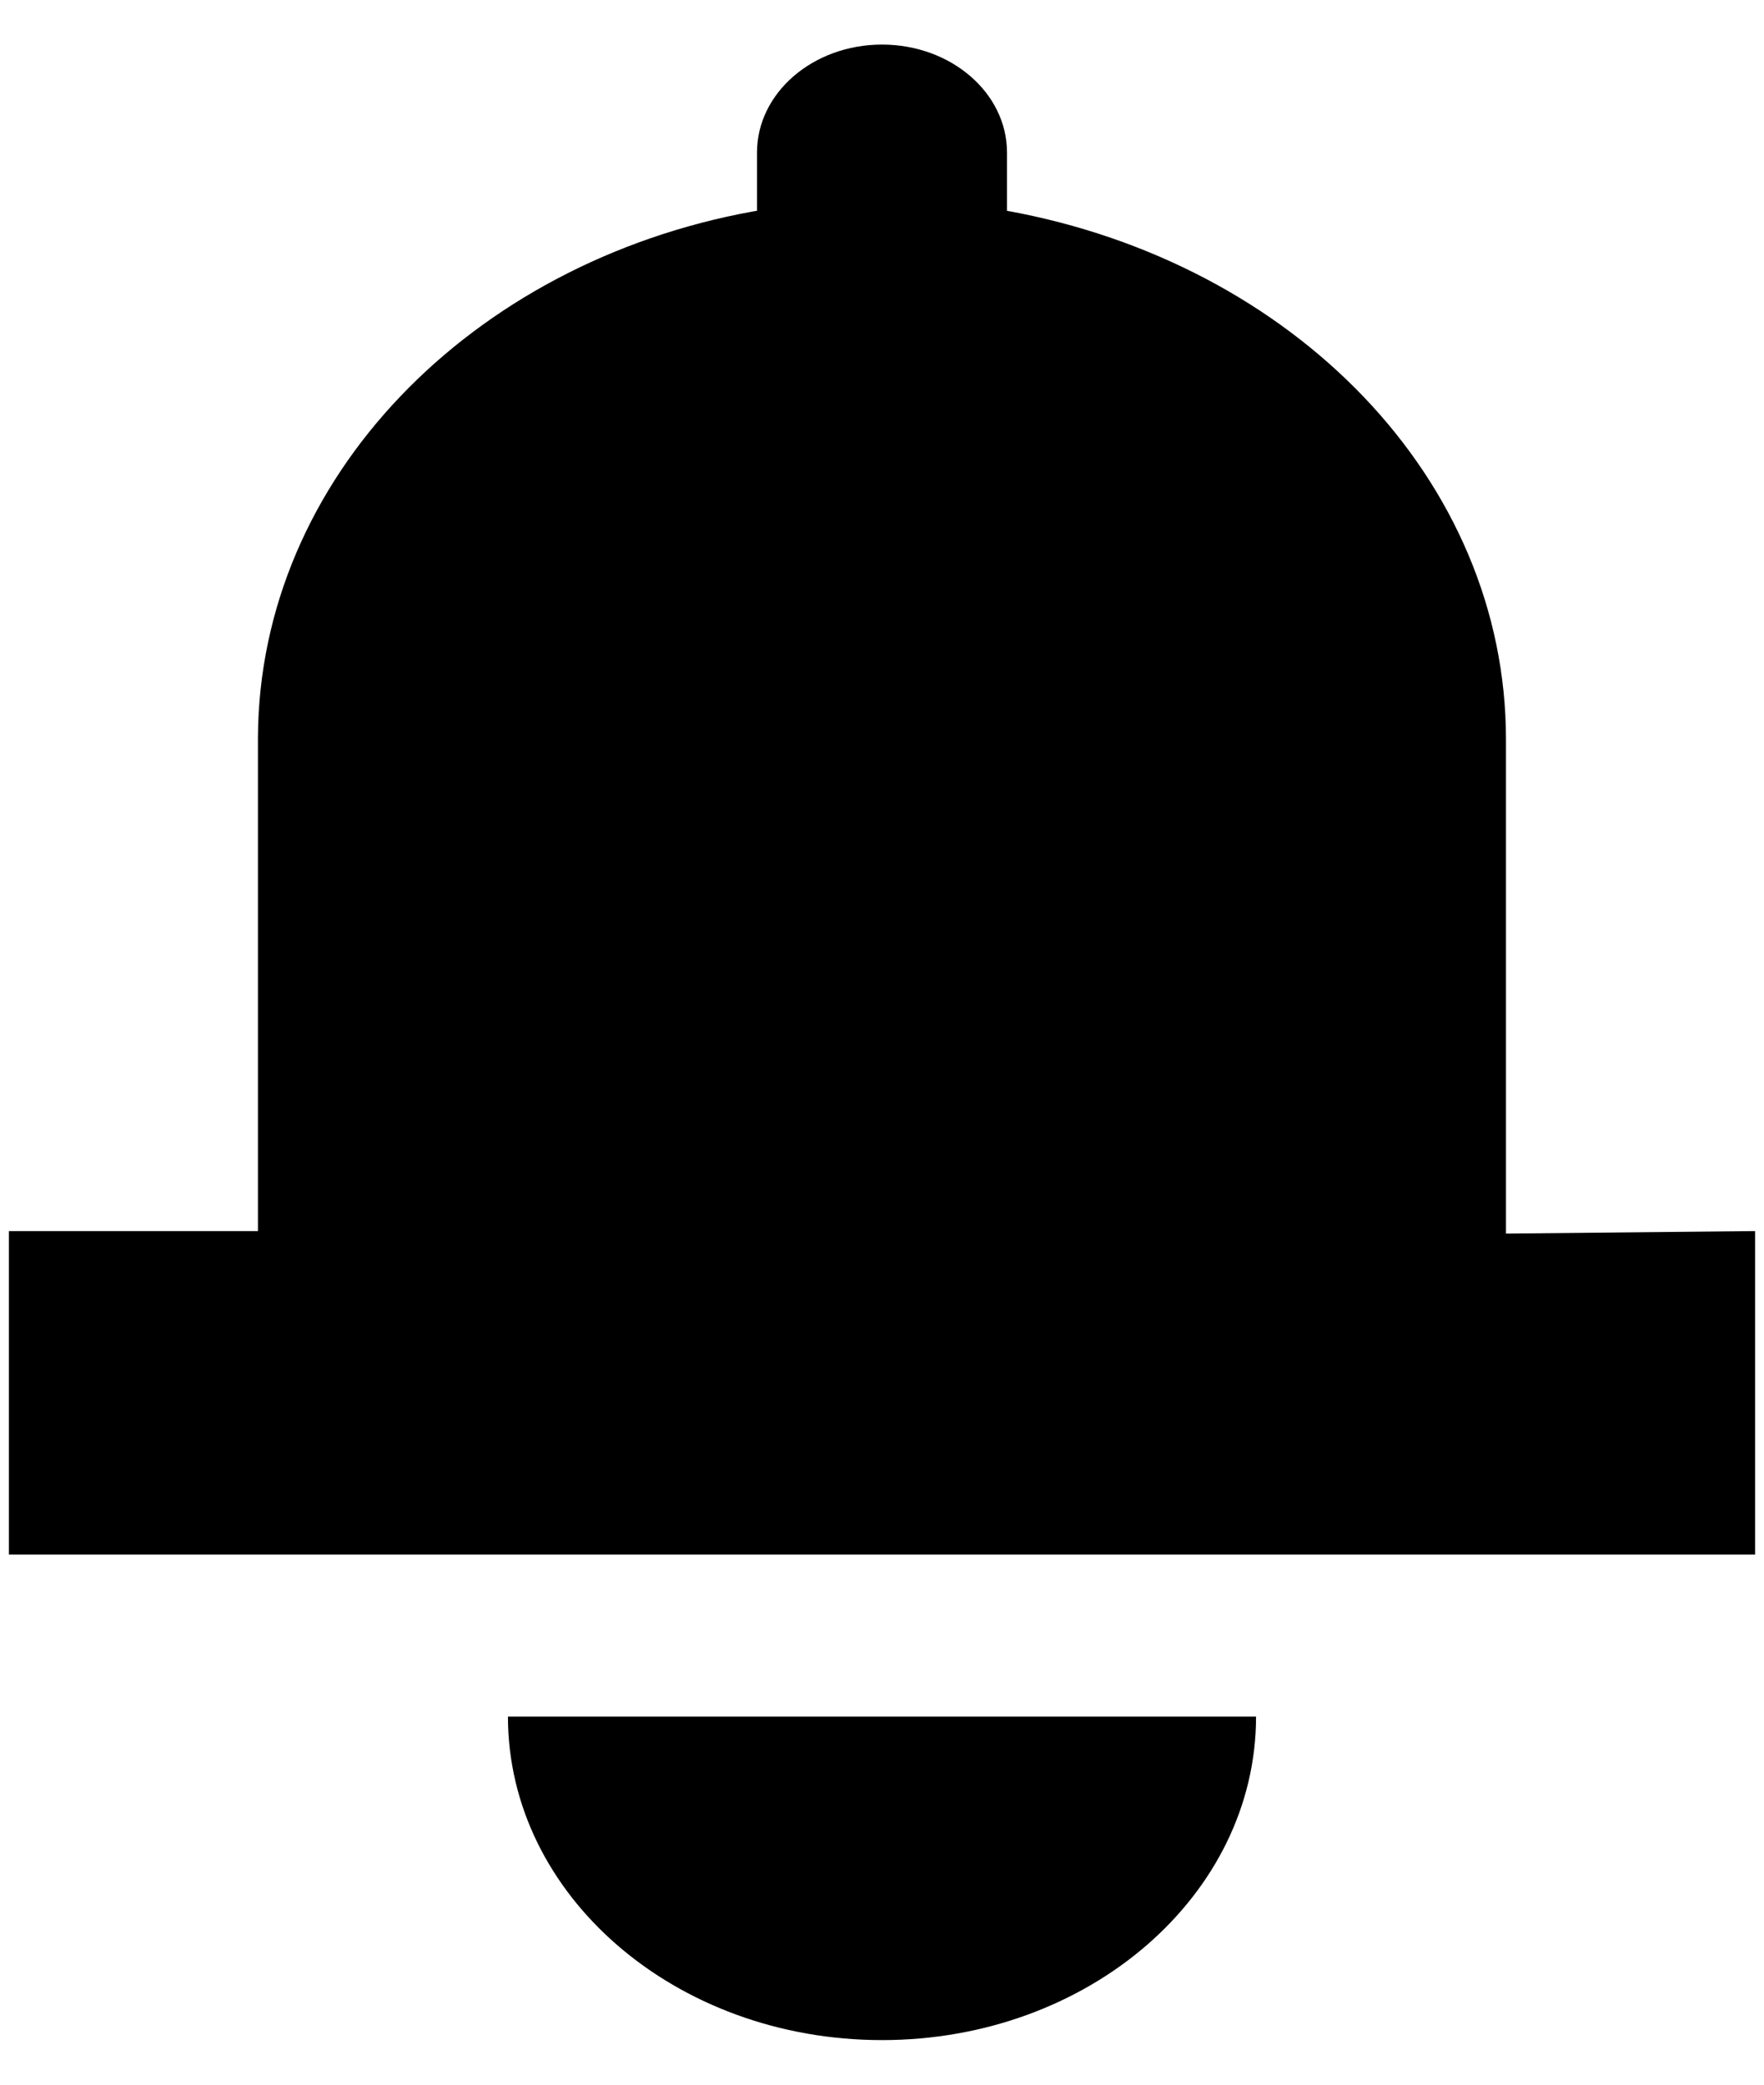 <svg width="22" height="26" viewBox="0 0 22 26" fill="none" xmlns="http://www.w3.org/2000/svg">
<path d="M21.889 15.354V19.388H0.111V15.354H3.217V9.194C3.234 5.966 5.876 3.276 9.391 2.637L9.441 2.629V1.903C9.441 1.159 10.139 0.556 11 0.556C11.861 0.556 12.559 1.159 12.559 1.903V2.629C16.136 3.278 18.782 5.983 18.782 9.223V15.385L21.889 15.354ZM11 25.444C13.577 25.444 15.665 23.638 15.665 21.409H6.335C6.335 23.638 8.423 25.444 11 25.444Z" fill="currentColor"/>
</svg>
